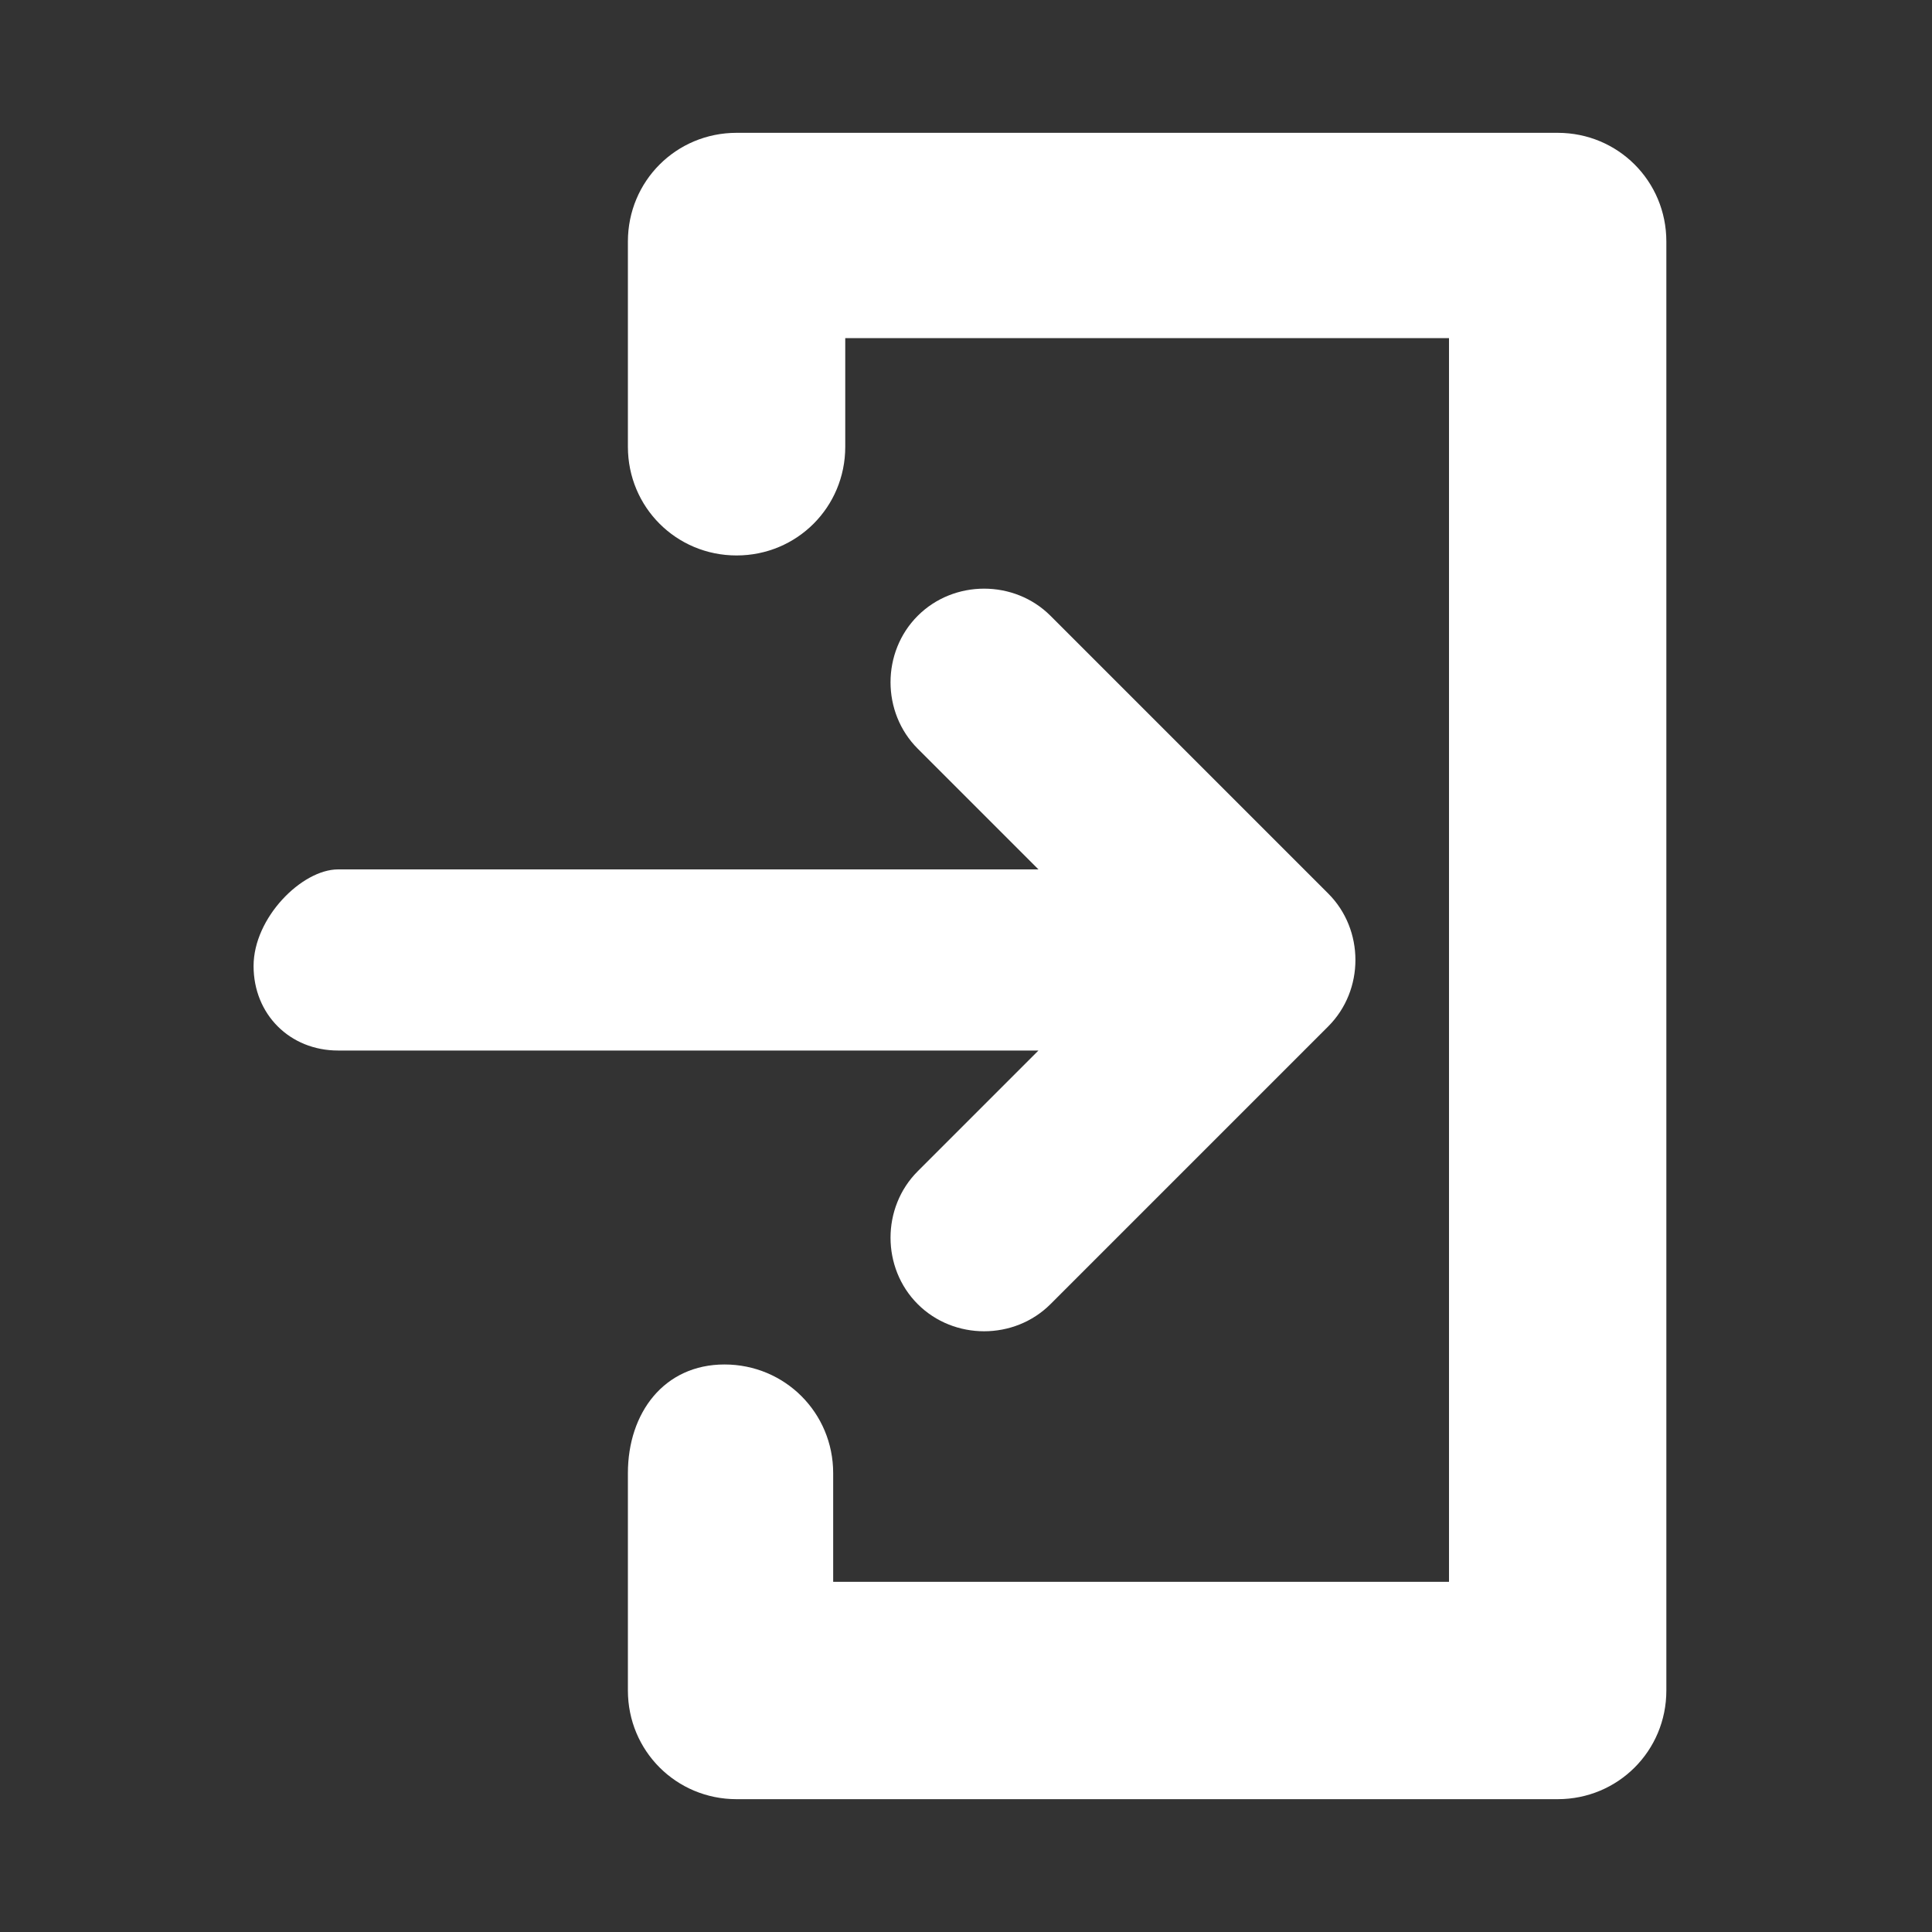 <?xml version="1.0" encoding="utf-8"?>
<!-- Generator: Adobe Illustrator 21.0.0, SVG Export Plug-In . SVG Version: 6.00 Build 0)  -->
<svg version="1.1" id="Layer_1" xmlns="http://www.w3.org/2000/svg" xmlns:xlink="http://www.w3.org/1999/xlink" x="0px" y="0px"
	 viewBox="0 0 16 16" style="enable-background:new 0 0 16 16;" xml:space="preserve">
<rect x="0" y="0" width="16" height="16" fill="#333333" stroke="none"/>
<style type="text/css">
	.st0{fill:#FFFFFF;}
</style>
<g>
	<path class="st0" d="M8.6,7.2H2.8C2.5,7.2,2.1,7.6,2.1,8s0.3,0.7,0.7,0.7h5.8l-1,1c-0.3,0.3-0.3,0.8,0,1.1c0.3,0.3,0.8,0.3,1.1,0
		L11,8.5c0.3-0.3,0.3-0.8,0-1.1L8.7,5.1c-0.3-0.3-0.8-0.3-1.1,0c-0.3,0.3-0.3,0.8,0,1.1L8.6,7.2z"/>
	<path class="st0" d="M12.9,1.1H6.1C5.6,1.1,5.2,1.5,5.2,2v1.7c0,0.5,0.4,0.9,0.9,0.9S7,4.2,7,3.7V2.8H12v10.3H6.9v-0.9
		c0-0.5-0.4-0.9-0.9-0.9s-0.8,0.4-0.8,0.9V14c0,0.5,0.4,0.9,0.9,0.9h6.8c0.5,0,0.9-0.4,0.9-0.9V2C13.8,1.5,13.4,1.1,12.9,1.1z"/>
</g>
</svg>
